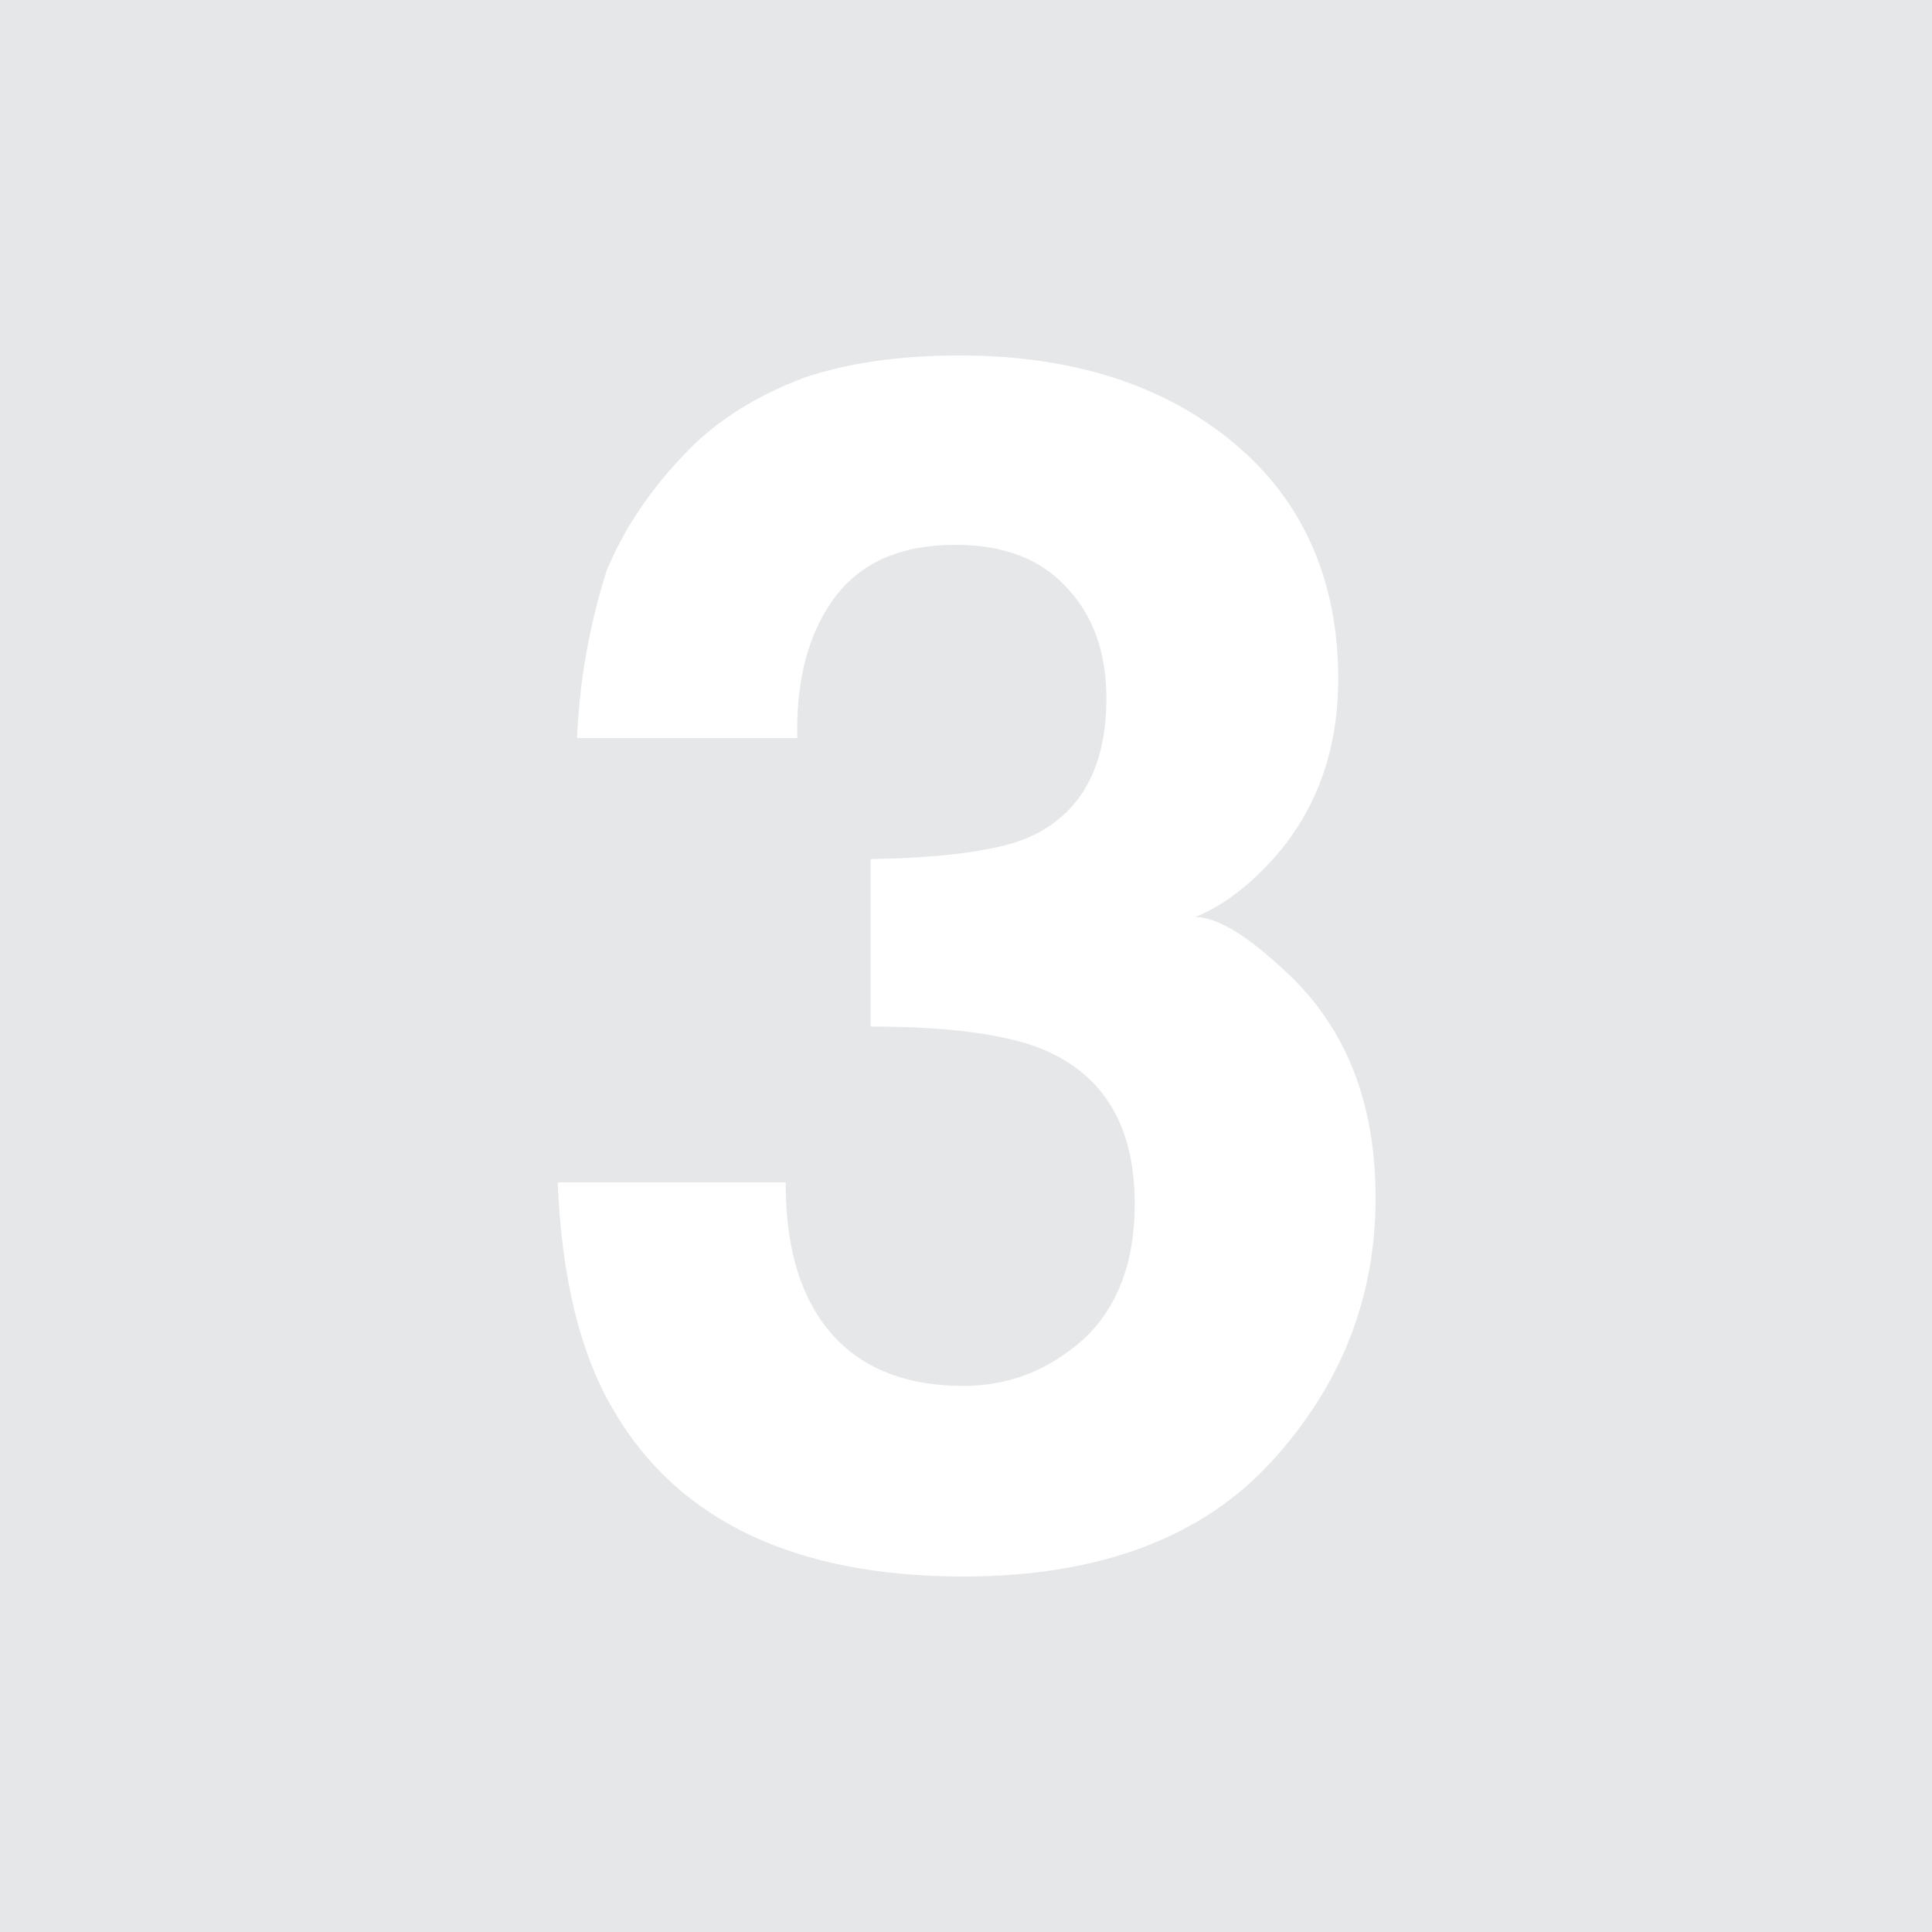 <?xml version="1.0" encoding="utf-8"?>
<!-- Generator: Adobe Illustrator 19.2.1, SVG Export Plug-In . SVG Version: 6.00 Build 0)  -->
<!DOCTYPE svg PUBLIC "-//W3C//DTD SVG 1.1//EN" "http://www.w3.org/Graphics/SVG/1.1/DTD/svg11.dtd">
<svg version="1.1" id="Layer_1" xmlns="http://www.w3.org/2000/svg" xmlns:xlink="http://www.w3.org/1999/xlink" x="0px" y="0px"
	 viewBox="0 0 150 150" style="enable-background:new 0 0 150 150;" xml:space="preserve">
<style type="text/css">
	.st0{fill:#E6E7E8;}
</style>
<path class="st0" d="M0,0v150h150V0H0z M98.7,113.5c-5.4,5.9-13.4,8.9-23.9,8.9c-13,0-22.1-4.3-27.1-12.8
	c-2.7-4.5-4.1-10.5-4.4-17.8H61c0,3.7,0.6,6.7,1.8,9.1c2.2,4.4,6.2,6.7,12,6.7c3.5,0,6.6-1.2,9.3-3.6c2.6-2.4,4-5.9,4-10.5
	c0-6.1-2.4-10.1-7.3-12.1c-2.8-1.1-7.2-1.7-13.2-1.7V66.7c5.9-0.1,10-0.7,12.3-1.7c4-1.8,6-5.4,6-10.8c0-3.5-1-6.4-3.1-8.6
	c-2-2.2-4.9-3.3-8.6-3.3c-4.3,0-7.4,1.4-9.4,4.1c-2,2.7-3,6.3-2.9,10.9H44.8c0.2-4.6,1-8.9,2.3-13c1.5-3.6,3.8-6.9,7-10
	c2.4-2.2,5.2-3.8,8.4-5c3.3-1.1,7.2-1.7,12-1.7c8.8,0,15.9,2.3,21.3,6.8c5.4,4.5,8.1,10.7,8.1,18.3c0,5.4-1.6,10-4.8,13.7
	c-2,2.3-4.1,3.9-6.3,4.8c1.7,0,4,1.4,7.1,4.3c4.6,4.3,6.9,10.1,6.9,17.5C106.8,100.8,104.1,107.6,98.7,113.5z"/>
</svg>
